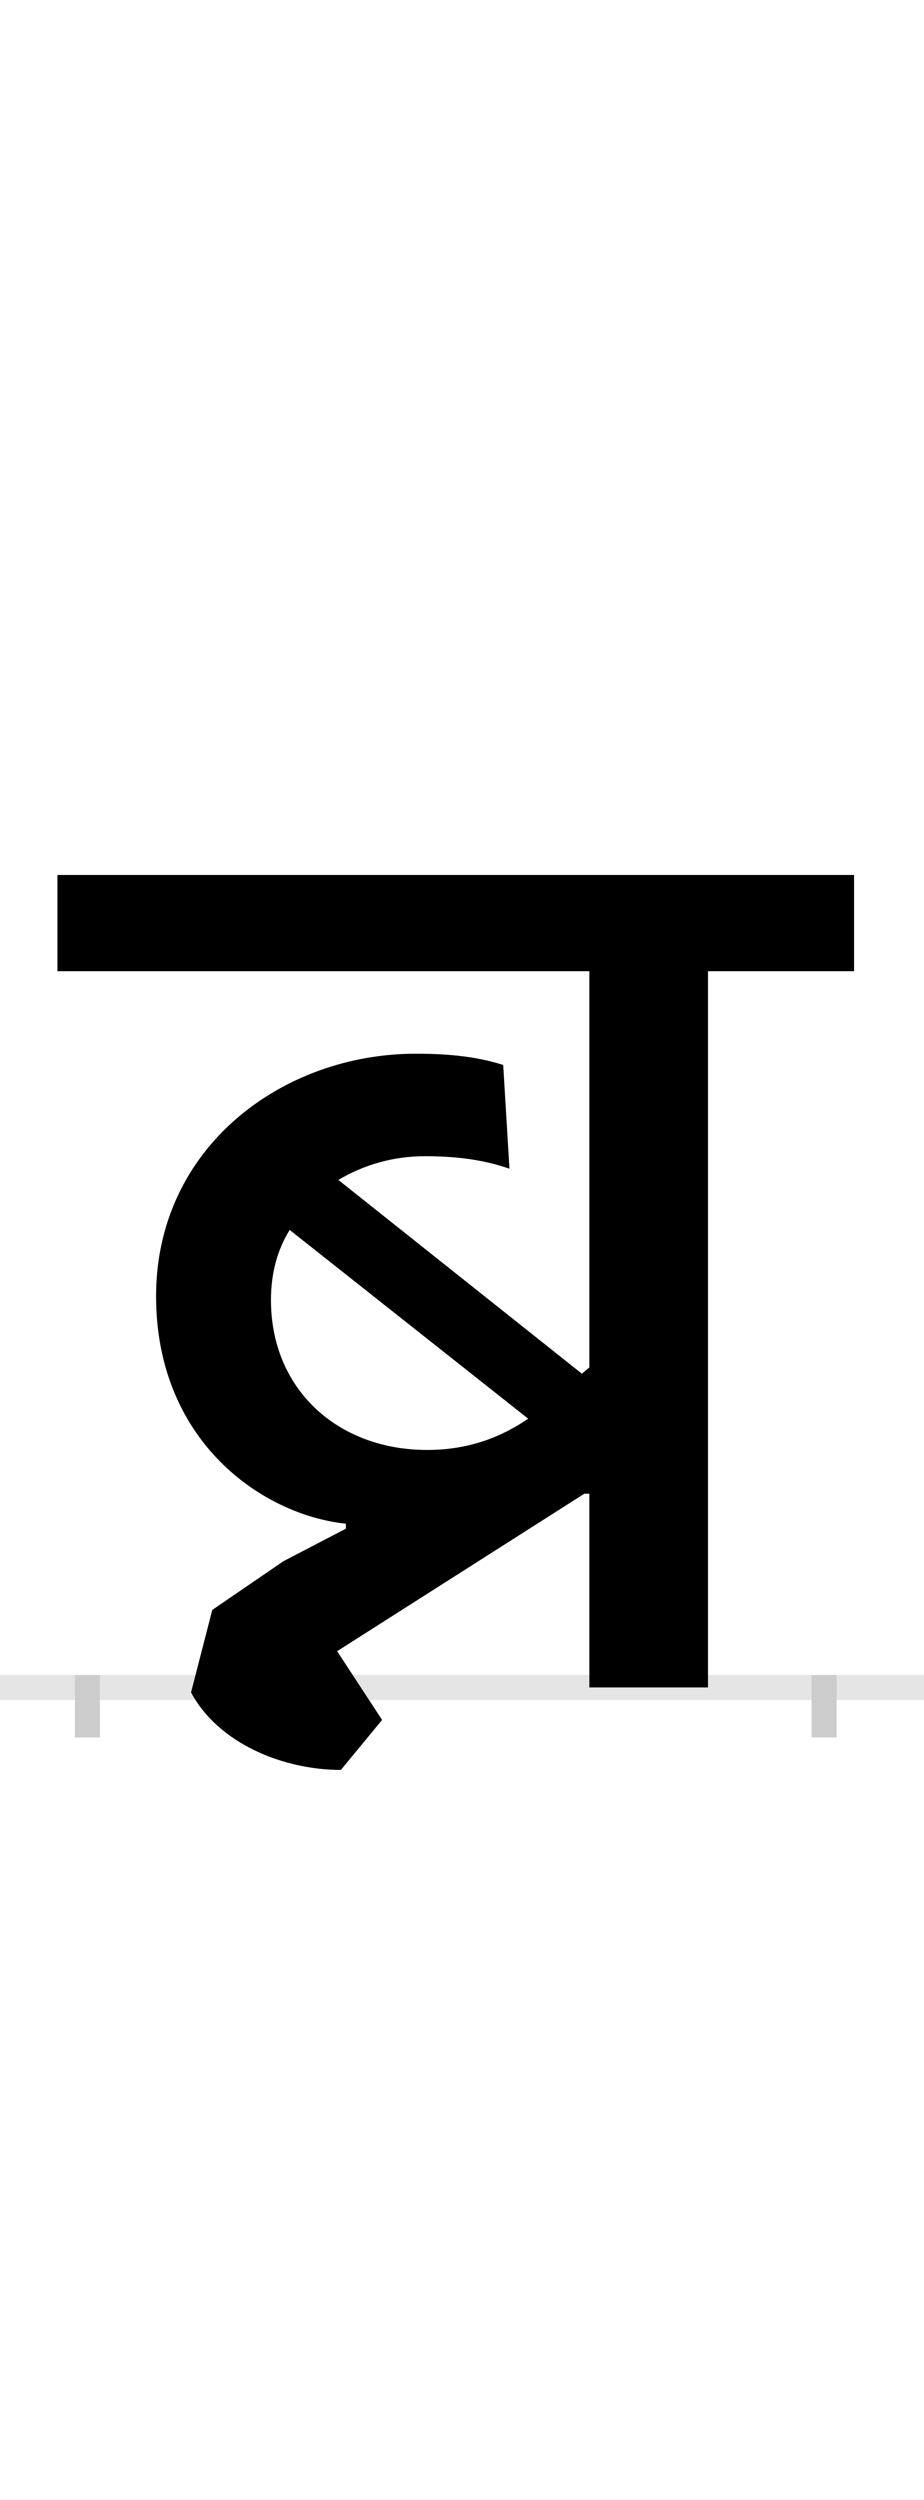 <?xml version="1.0" encoding="UTF-8"?>
<svg height="200.0" version="1.1" width="74.0" xmlns="http://www.w3.org/2000/svg" xmlns:xlink="http://www.w3.org/1999/xlink">
 <rect width="100%" height="100%" fill="#808080" stroke="none"/>
 <path d="M0,0 l74,0 l0,200 l-74,0 Z M0,0" fill="rgb(255,255,255)" transform="matrix(1,0,0,-1,0.0,200.0)"/>
 <path d="M0,0 l74,0" fill="none" stroke="rgb(229,229,229)" stroke-width="2" transform="matrix(1,0,0,-1,0.0,135.0)"/>
 <path d="M0,1 l0,-5" fill="none" stroke="rgb(204,204,204)" stroke-width="2" transform="matrix(1,0,0,-1,7.0,135.0)"/>
 <path d="M0,1 l0,-5" fill="none" stroke="rgb(204,204,204)" stroke-width="2" transform="matrix(1,0,0,-1,66.0,135.0)"/>
 <path d="M236,-26 l-36,55 l198,126 l4,0 l0,-155 l95,0 l0,573 l117,0 l0,77 l-638,0 l0,-77 l426,0 l0,-317 l-6,-5 l-195,155 c20,12,44,19,69,19 c22,0,45,-2,68,-10 l-5,83 c-22,7,-45,9,-70,9 c-107,0,-208,-75,-208,-194 c0,-116,85,-175,152,-182 l0,-4 l-50,-26 l-57,-39 l-17,-66 c22,-41,74,-62,120,-62 Z M147,310 c0,21,5,40,15,56 l191,-151 c-22,-15,-48,-25,-81,-25 c-71,0,-125,48,-125,120 Z M147,310" fill="rgb(0,0,0)" transform="matrix(0.1,0.0,0.0,-0.1,7.0,135.0)"/>
</svg>